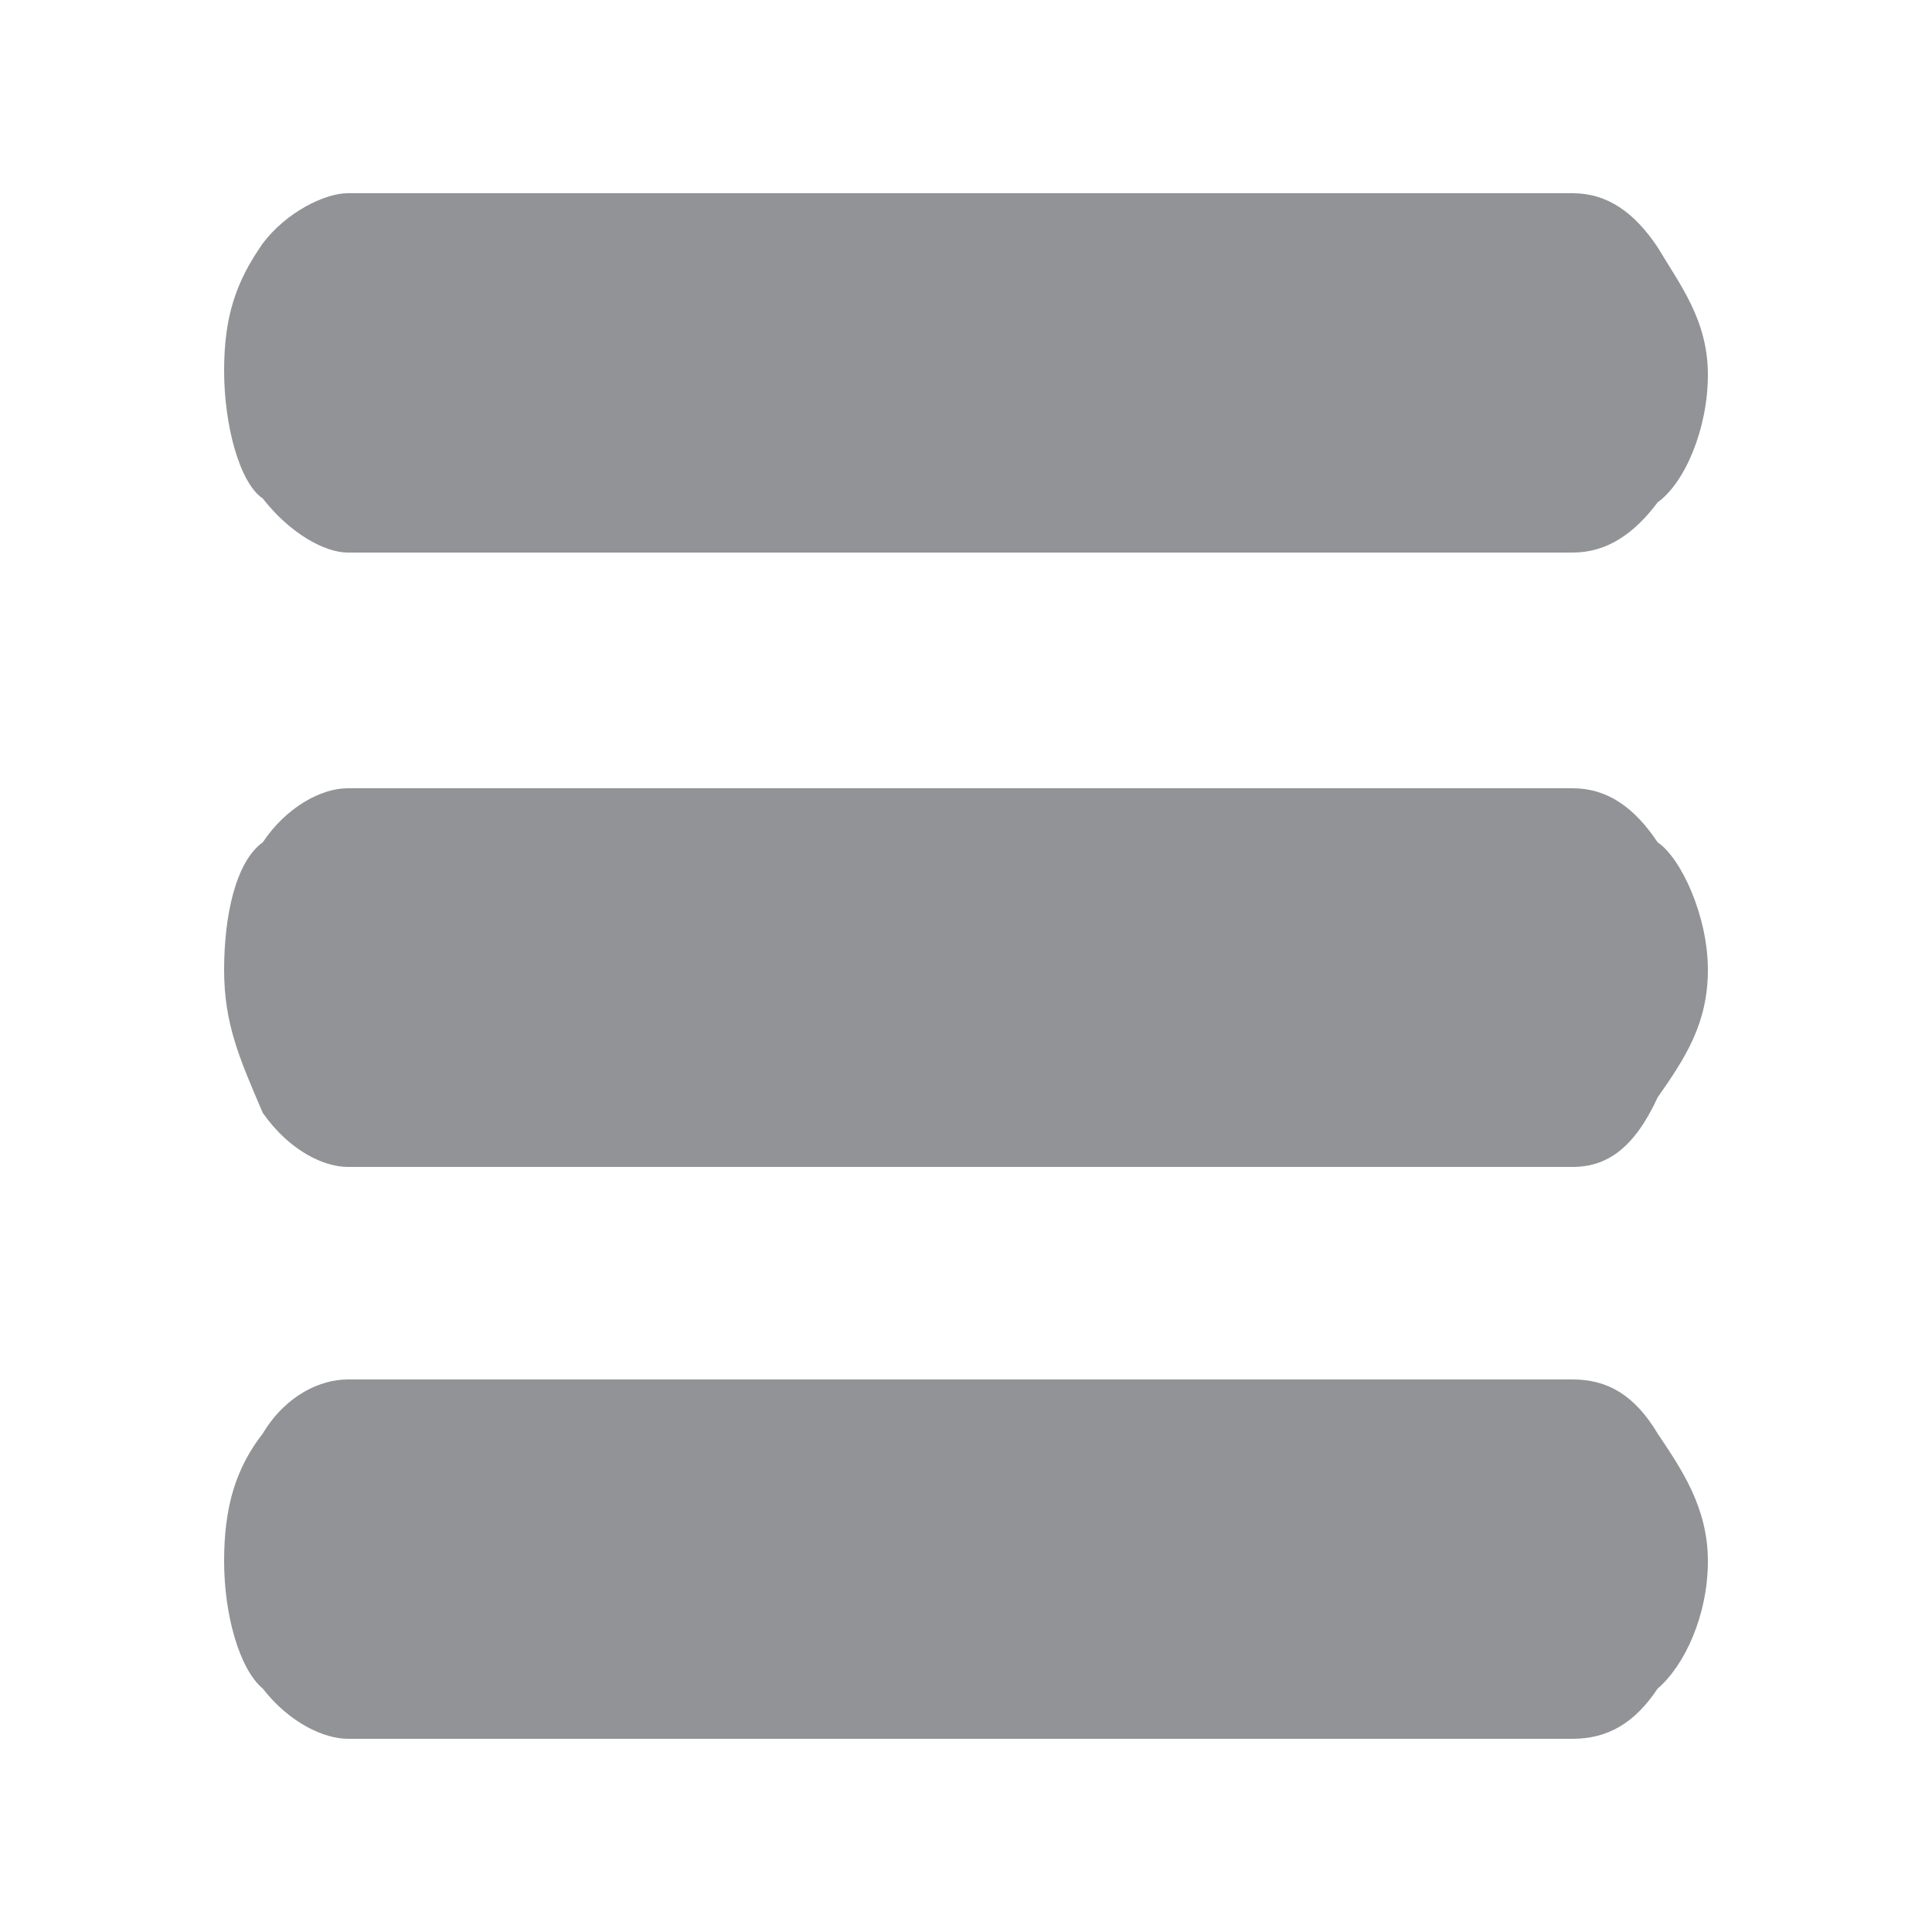 <?xml version="1.0" encoding="utf-8"?>
<!-- Generator: Adobe Illustrator 19.0.0, SVG Export Plug-In . SVG Version: 6.00 Build 0)  -->
<svg version="1.1" id="Layer_1" xmlns="http://www.w3.org/2000/svg" xmlns:xlink="http://www.w3.org/1999/xlink" x="0px" y="0px"
	 viewBox="0 0 50 50" style="enable-background:new 0 0 50 50;" xml:space="preserve">
<style type="text/css">
	.st0{fill-rule:evenodd;clip-rule:evenodd;fill:#919396;}
</style>
<g>
	<path id="XMLID_3_" class="st0" d="M40.7,45L40.7,45H9c-0.6,0-1.5-0.4-2.2-1.3c-0.6-0.5-1-1.9-1-3.3c0-1.4,0.3-2.4,1-3.3
		c0.6-1,1.5-1.4,2.2-1.4h31.7c0.9,0,1.6,0.4,2.2,1.4c0.6,0.9,1.3,1.9,1.3,3.3c0,1.4-0.6,2.7-1.3,3.3C42.3,44.6,41.6,45,40.7,45
		L40.7,45z"/>
	<path id="XMLID_2_" class="st0" d="M40.7,14.3L40.7,14.3H9c-0.6,0-1.5-0.5-2.2-1.4c-0.6-0.4-1-1.9-1-3.3c0-1.4,0.3-2.3,1-3.3
		C7.4,5.5,8.4,5,9,5h31.7c0.9,0,1.6,0.5,2.2,1.4c0.6,1,1.3,1.9,1.3,3.3c0,1.4-0.6,2.8-1.3,3.3C42.3,13.8,41.6,14.3,40.7,14.3
		L40.7,14.3z"/>
	<path id="XMLID_1_" class="st0" d="M40.7,30.2L40.7,30.2H9c-0.6,0-1.5-0.4-2.2-1.4c-0.6-1.4-1-2.3-1-3.7c0-1.4,0.3-2.8,1-3.3
		c0.6-0.9,1.5-1.4,2.2-1.4h31.7c0.9,0,1.6,0.5,2.2,1.4c0.6,0.4,1.3,1.9,1.3,3.3c0,1.4-0.6,2.3-1.3,3.3
		C42.3,29.7,41.6,30.2,40.7,30.2L40.7,30.2z"/>
</g>
</svg>
